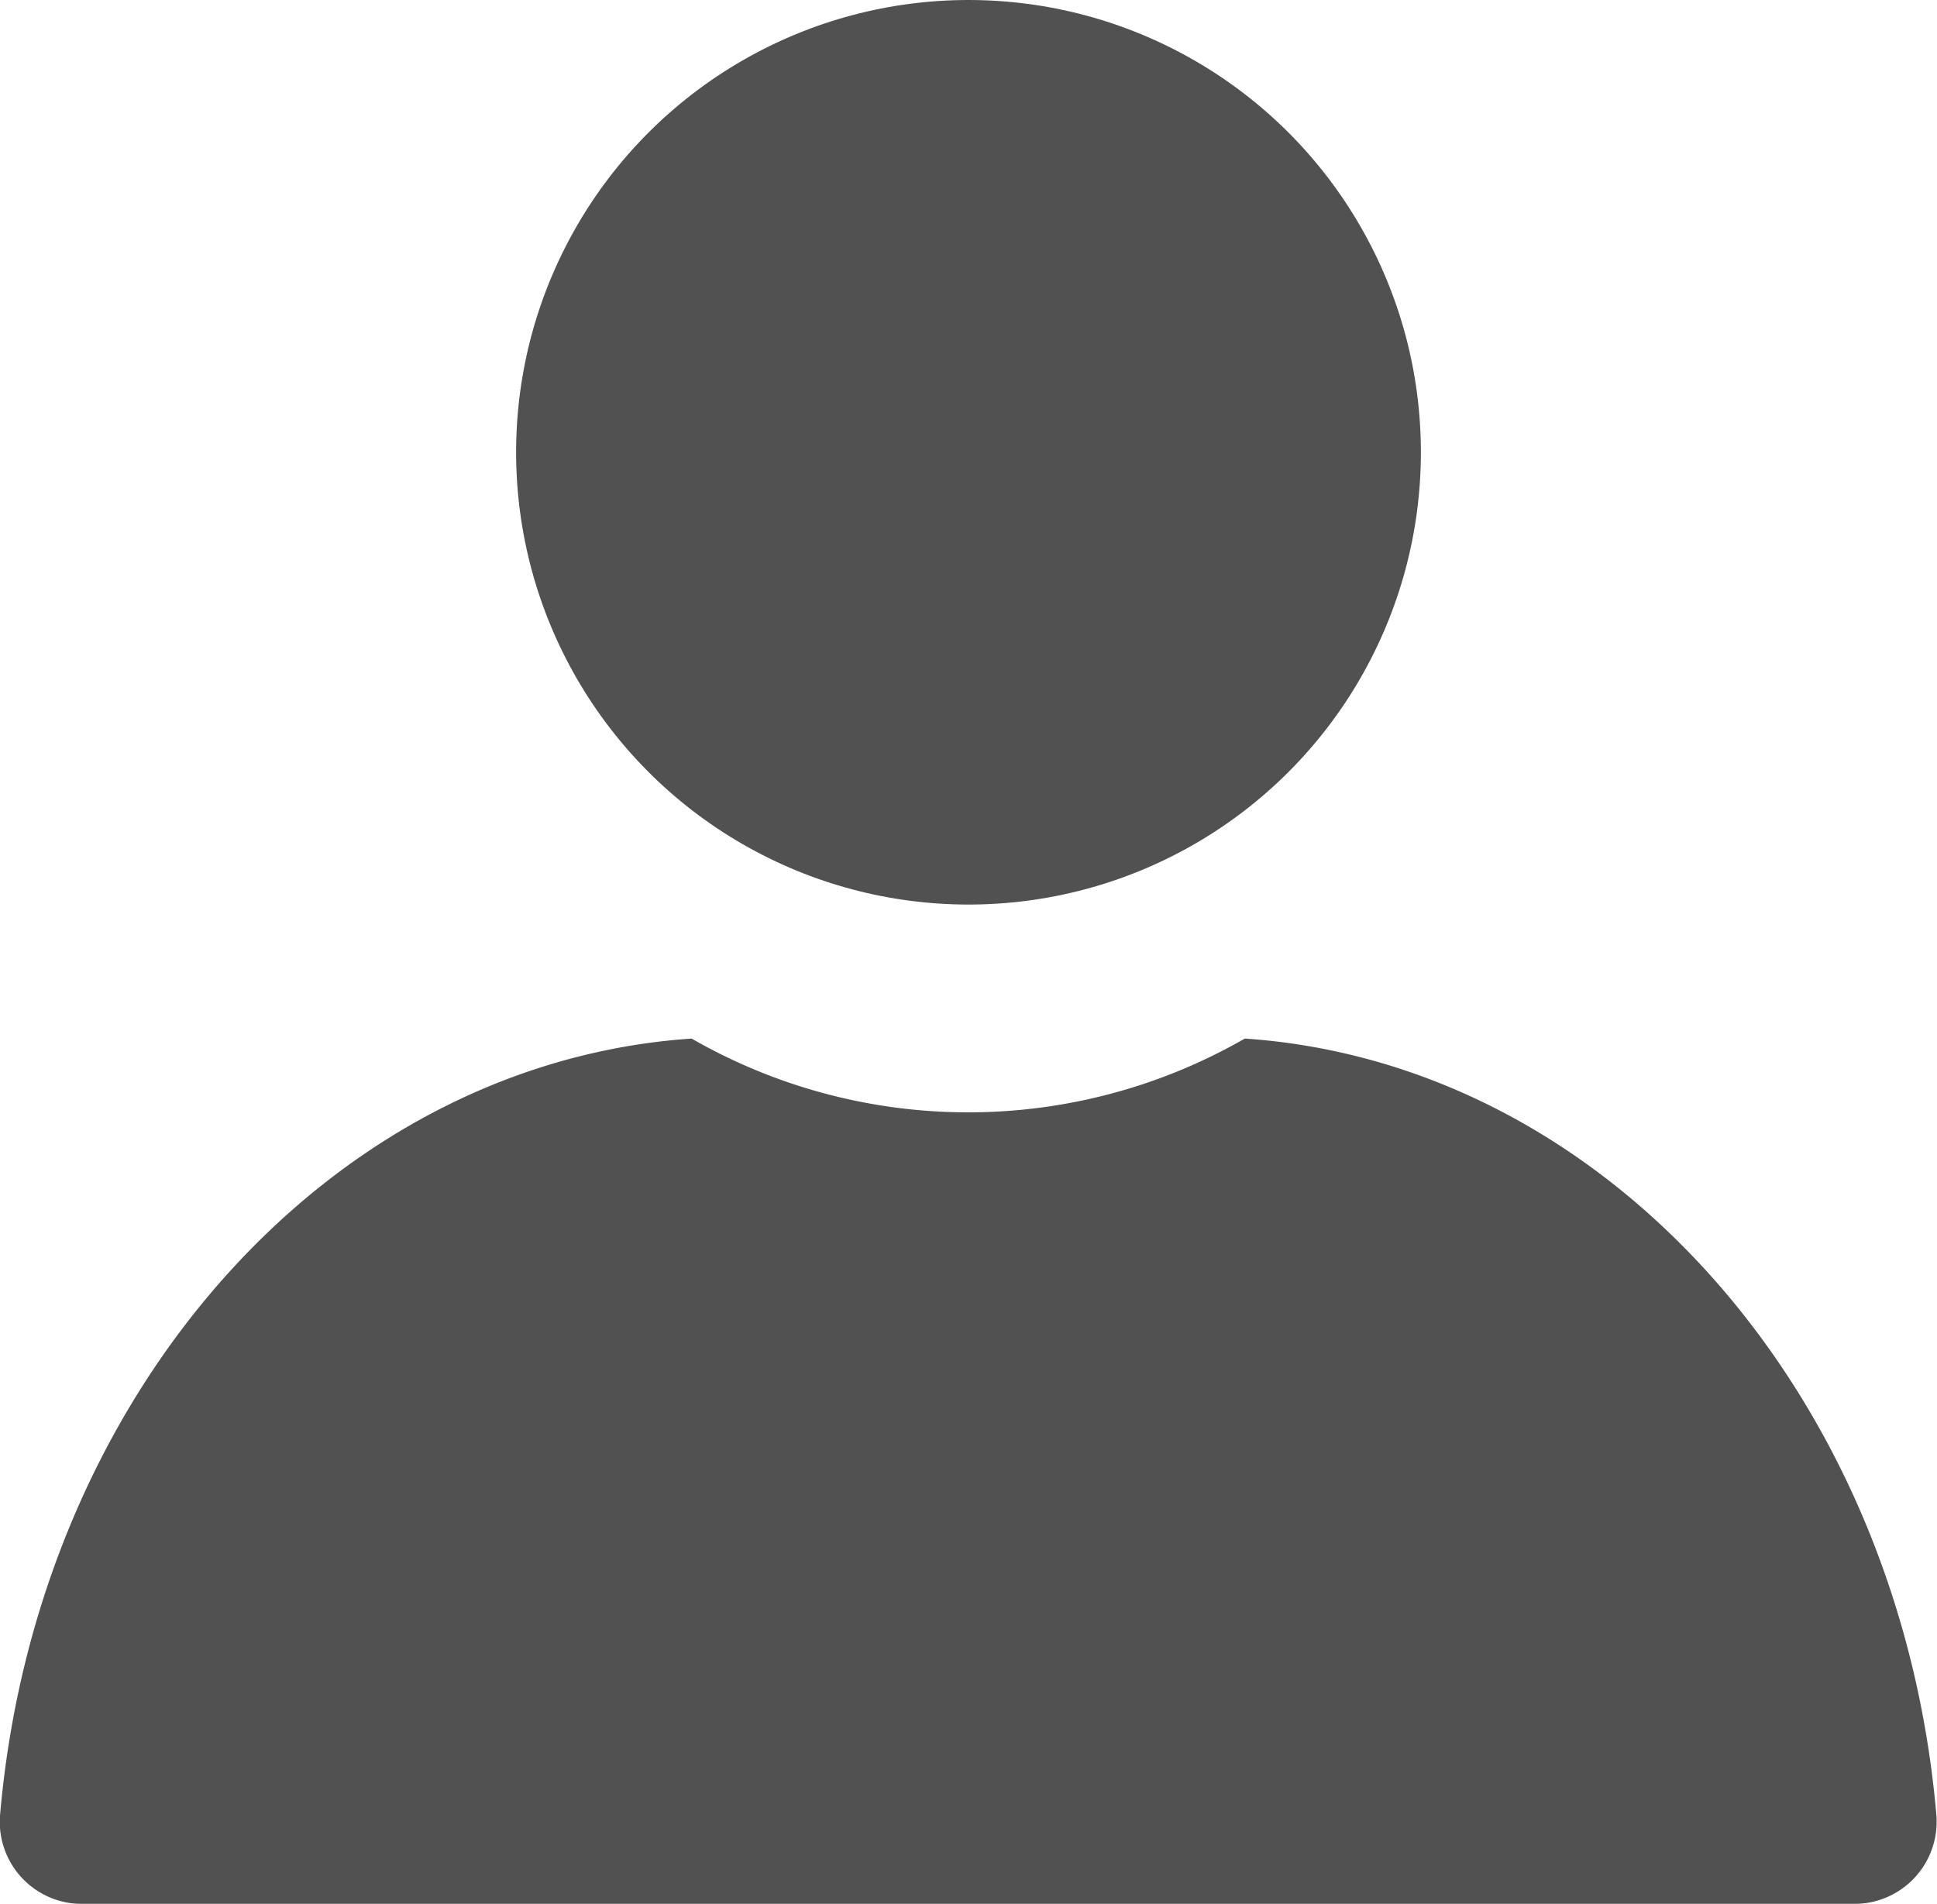 <svg xmlns="http://www.w3.org/2000/svg" width="20" height="19.663" viewBox="0 0 20 19.663">
  <g id="그룹_32" data-name="그룹 32" transform="translate(-192.547 -206.452)" opacity="0.68">
    <circle id="타원_5" data-name="타원 5" cx="4.671" cy="4.671" r="4.671" transform="translate(197.876 206.452)"/>
    <path id="패스_11" data-name="패스 11" d="M205.4,218.672a5.733,5.733,0,0,1-5.712,0c-3.746.255-6.768,3.681-7.141,8.026a.848.848,0,0,0,.856.911h18.282a.849.849,0,0,0,.856-.911C212.17,222.353,209.149,218.927,205.4,218.672Z" transform="translate(0 -1.494)"/>
  </g>
</svg>
